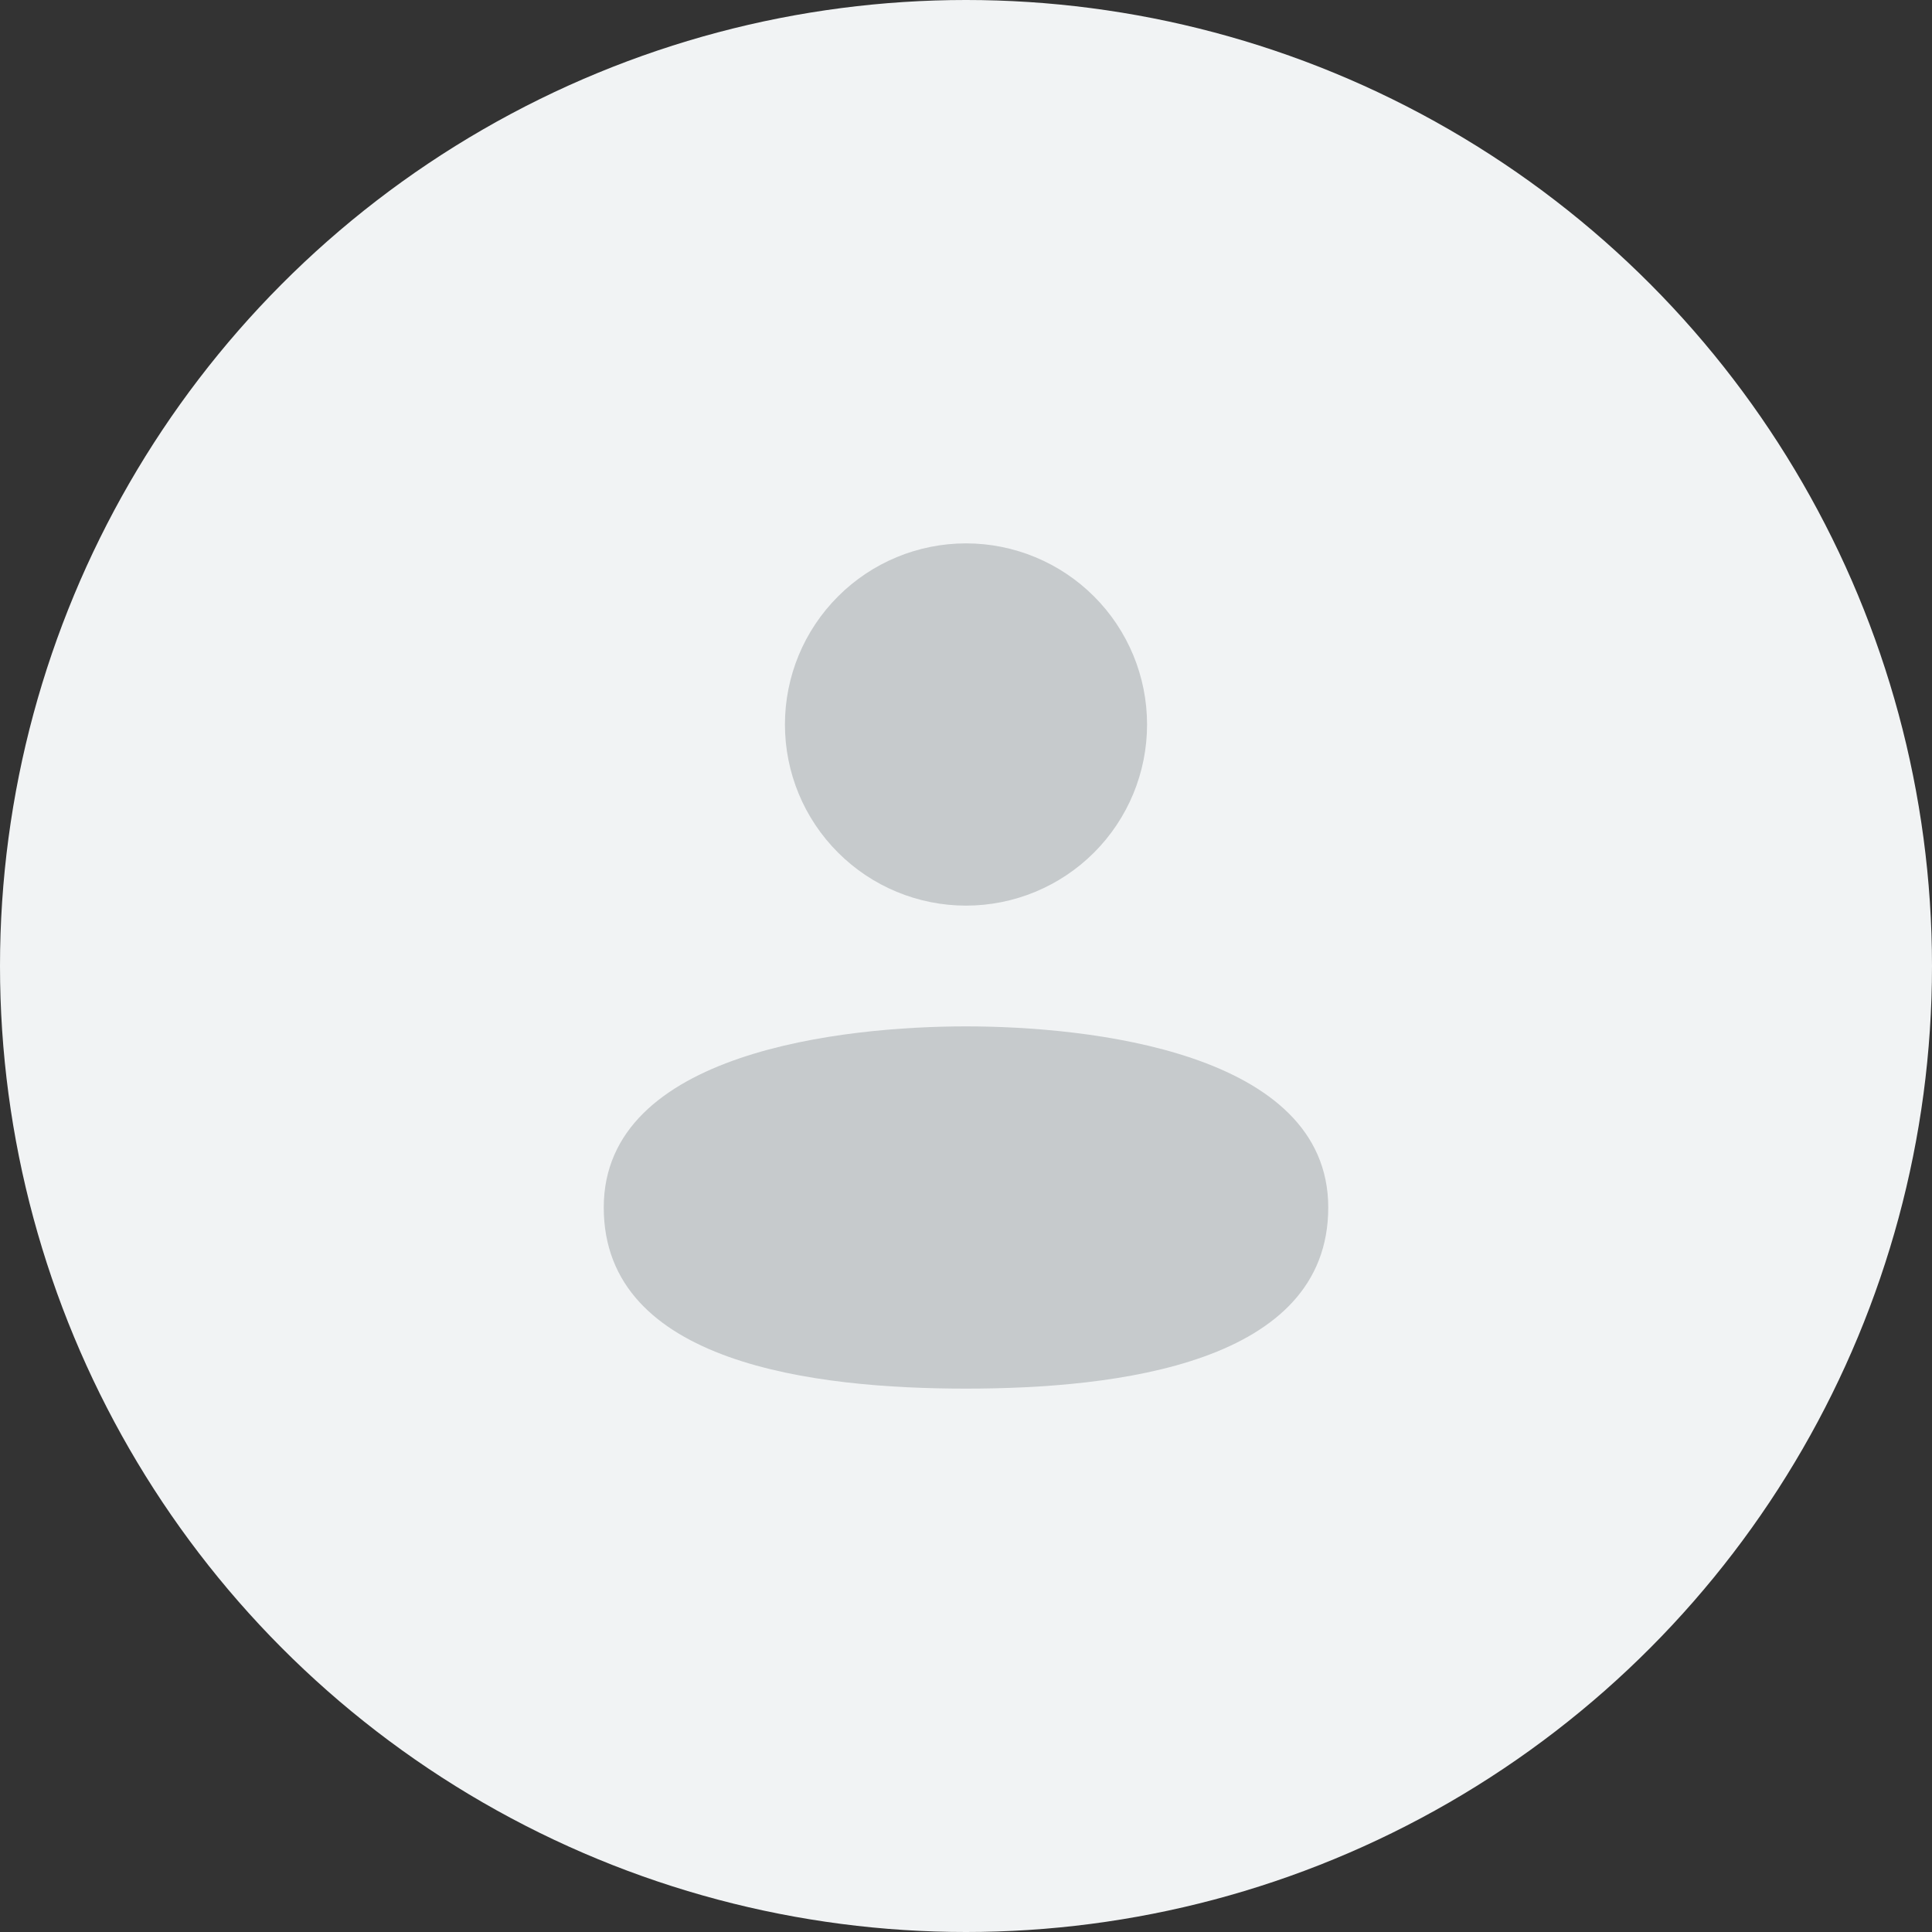 <svg width="32" height="32" viewBox="0 0 32 32" fill="none" xmlns="http://www.w3.org/2000/svg">
  <rect x="0" y="0" width="32" height="32" fill="#333333" stroke="none"/>
  <circle cx="16" cy="16" r="16" fill="#F1F3F4" />
  <path
    d="M16 23C13.501 23 10 22.59 10 20C10 17.41 14.001 17 16 17C17.999 17 22 17.41 22 20C22 22.59 18.499 23 16 23ZM16 9C16.795 9 17.558 9.316 18.121 9.879C18.683 10.441 18.999 11.204 18.999 12C18.999 12.796 18.683 13.559 18.121 14.121C17.558 14.684 16.795 15 16 15C15.205 15 14.442 14.684 13.88 14.121C13.317 13.559 13.001 12.796 13.001 12C13.001 11.204 13.317 10.441 13.88 9.879C14.442 9.316 15.205 9 16 9Z"
    fill="#C6CACC"
  />
</svg>
